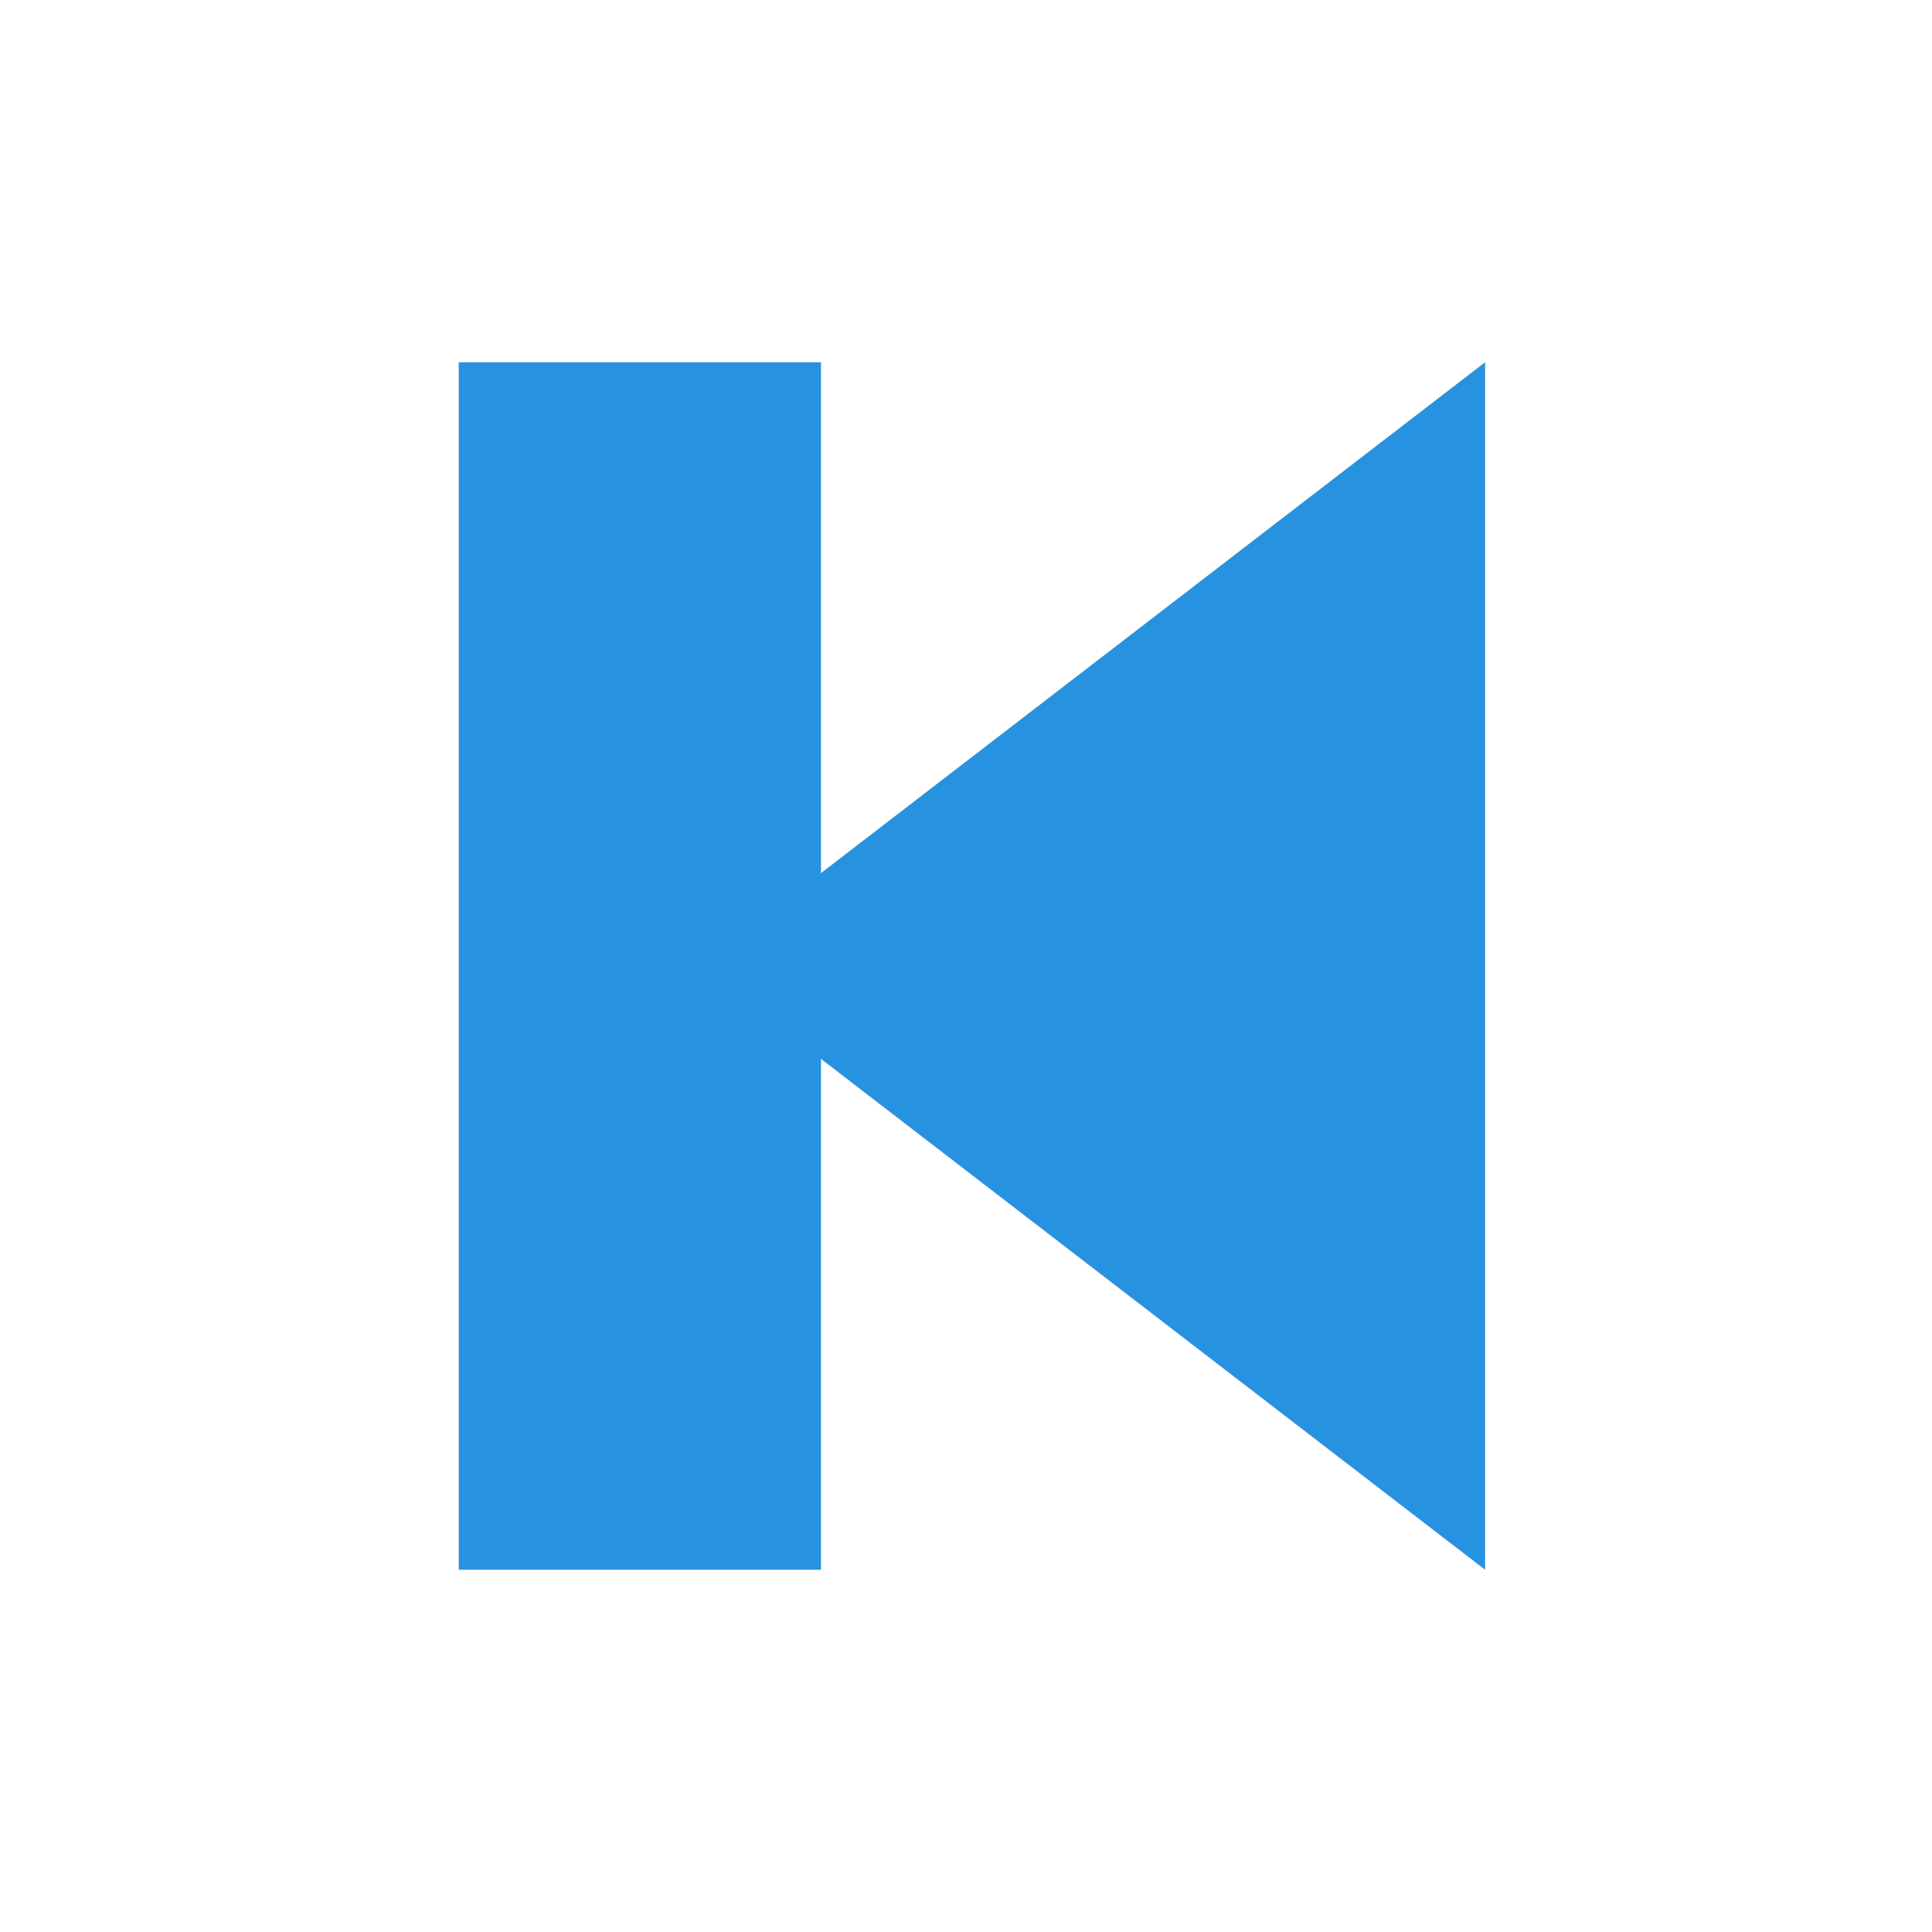 <svg width="16" height="16" viewBox="0 0 16 16" fill="none" xmlns="http://www.w3.org/2000/svg">
<path d="M5.799 8L12.299 3L12.299 13L5.799 8Z" fill="#2792DF"/>
<path d="M6.799 3L6.799 13L3.799 13L3.799 3L6.799 3Z" fill="#2792DF"/>
</svg>
